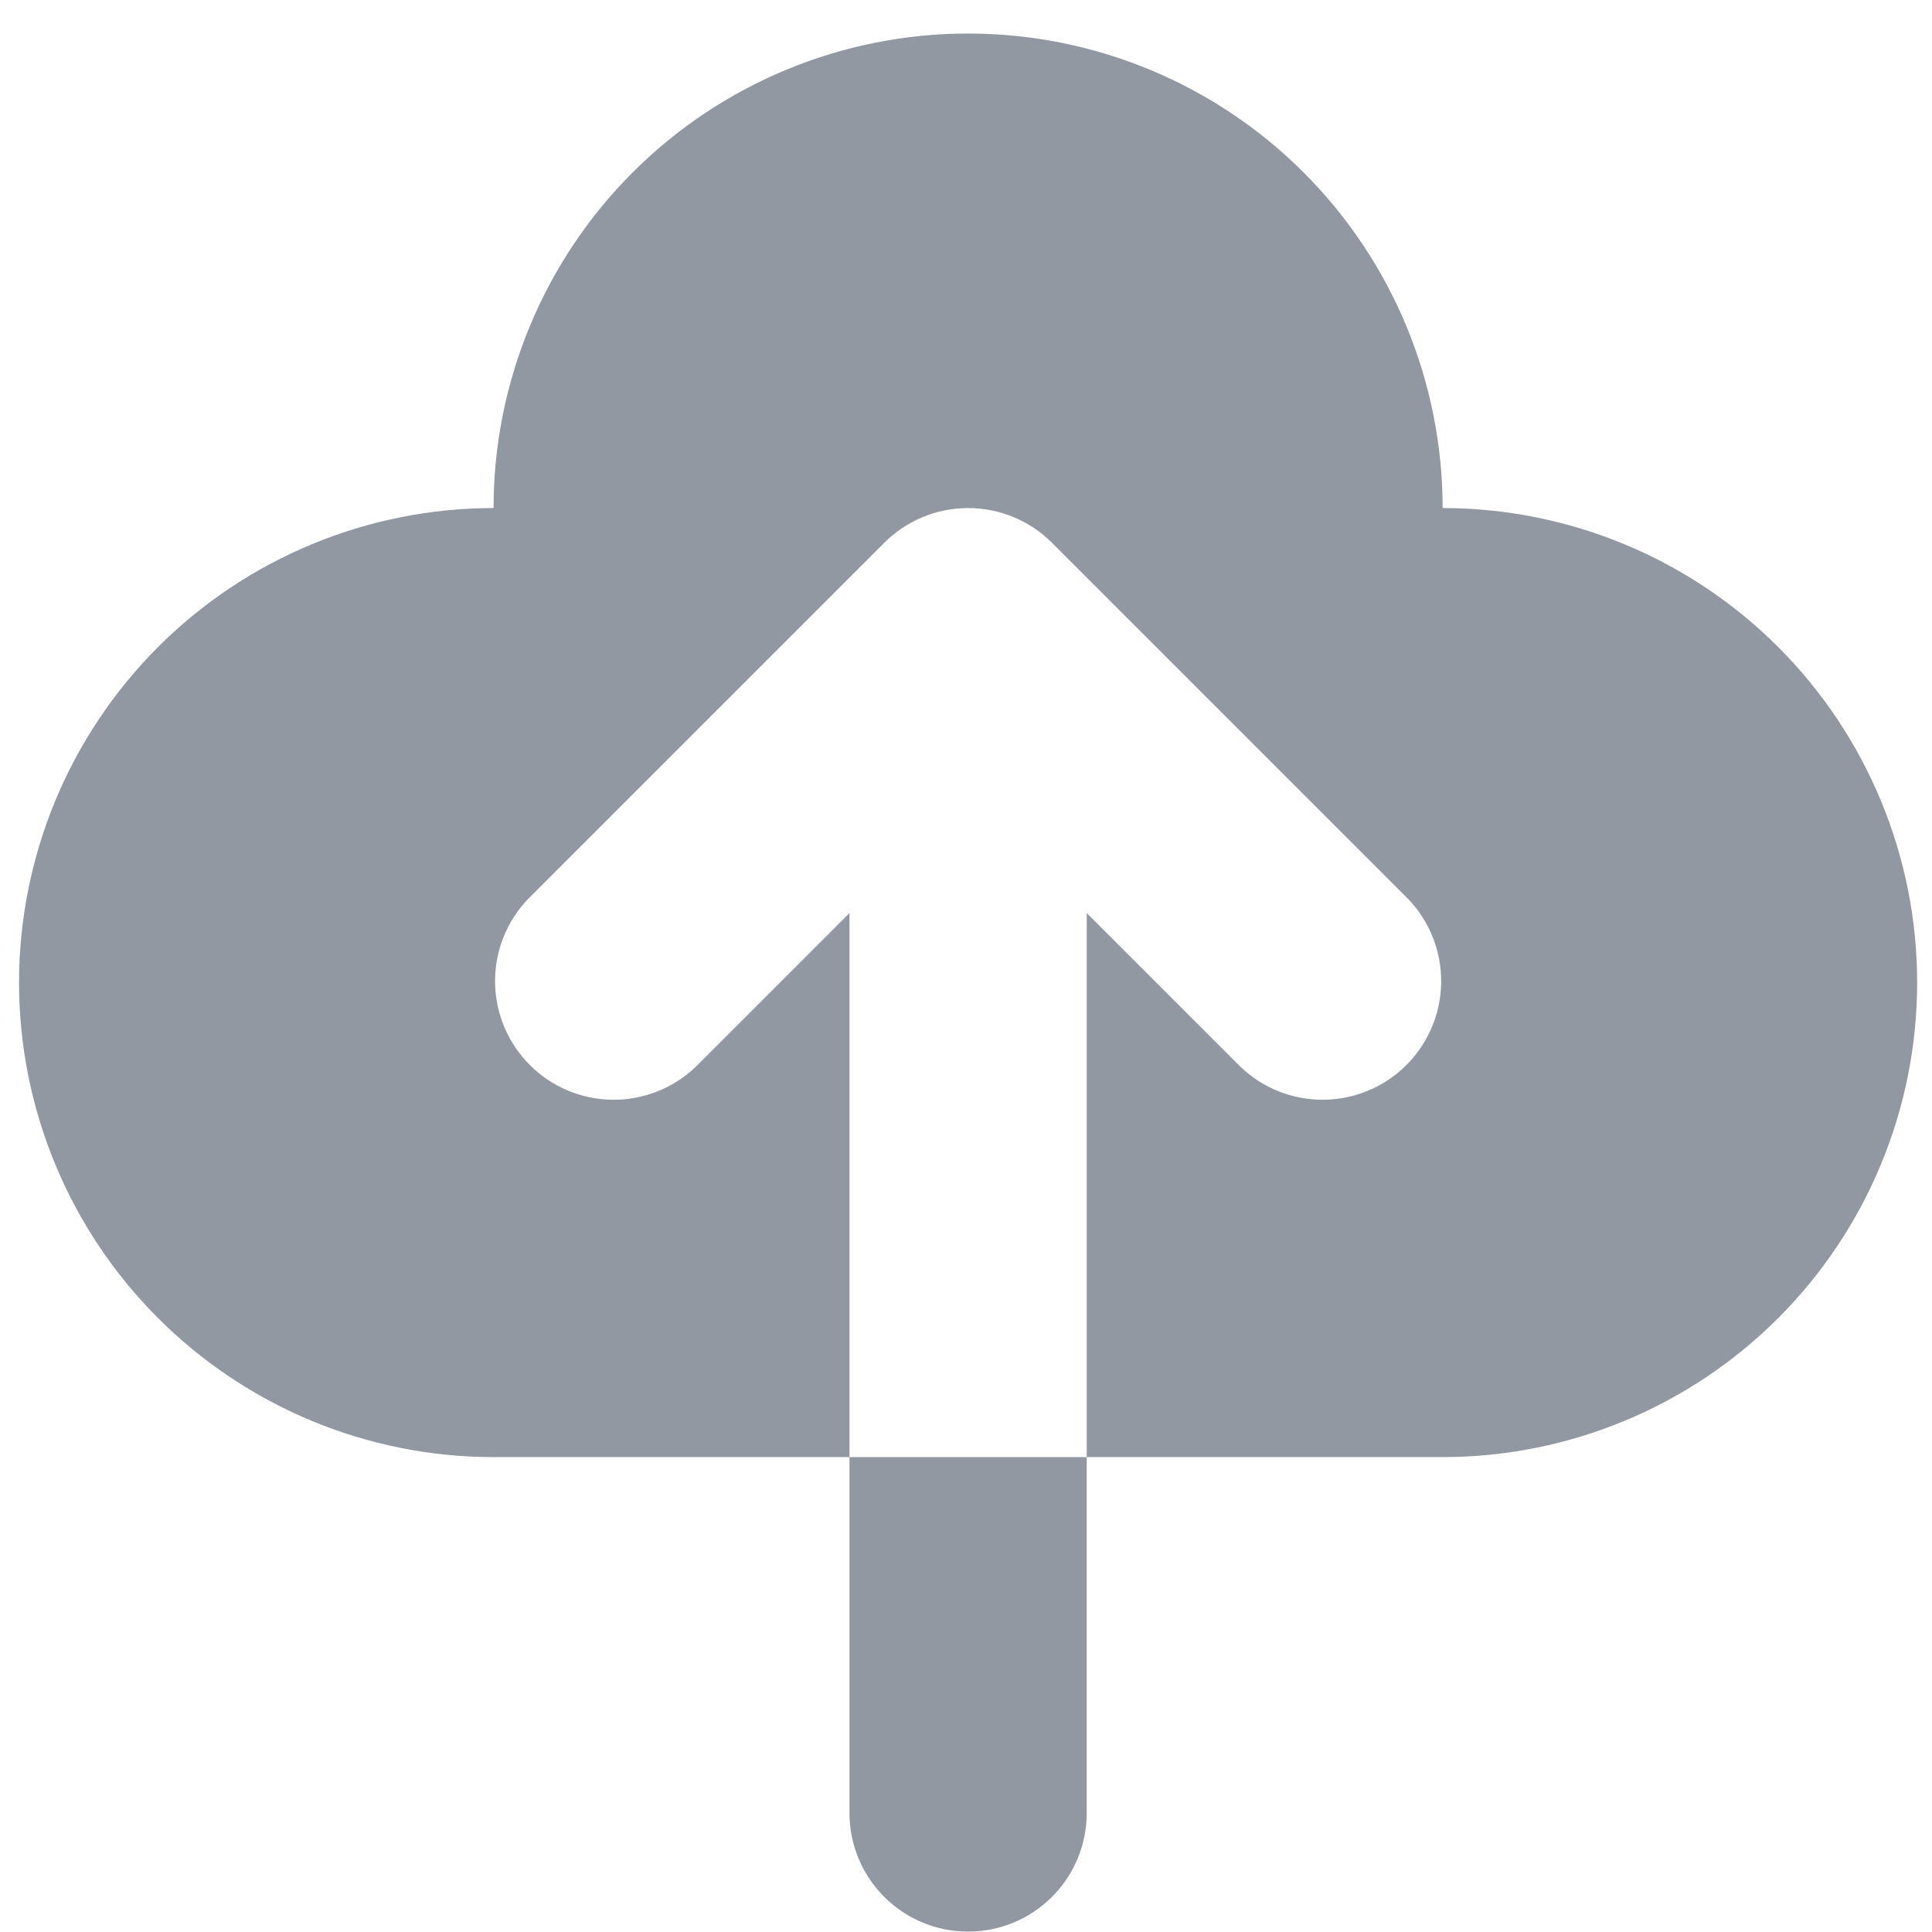 <svg width="57" height="57" viewBox="0 0 57 57" fill="none" xmlns="http://www.w3.org/2000/svg">
<path fill-rule="evenodd" clip-rule="evenodd" d="M0.562 28.989C0.562 32.702 2.038 36.263 4.663 38.888C7.289 41.514 10.85 42.989 14.562 42.989H25.062V53.489C25.062 54.417 25.431 55.307 26.088 55.964C26.744 56.62 27.634 56.989 28.562 56.989C29.491 56.989 30.381 56.62 31.037 55.964C31.694 55.307 32.062 54.417 32.062 53.489V42.989H42.562C46.276 42.989 49.837 41.514 52.462 38.888C55.087 36.263 56.562 32.702 56.562 28.989C56.562 25.276 55.087 21.715 52.462 19.089C49.837 16.464 46.276 14.989 42.562 14.989C42.562 11.276 41.087 7.715 38.462 5.089C35.837 2.464 32.276 0.989 28.562 0.989C24.849 0.989 21.288 2.464 18.663 5.089C16.038 7.715 14.562 11.276 14.562 14.989C10.85 14.989 7.289 16.464 4.663 19.089C2.038 21.715 0.562 25.276 0.562 28.989ZM32.062 42.989H25.062V26.938L20.537 31.463C19.877 32.101 18.993 32.454 18.075 32.446C17.157 32.438 16.28 32.07 15.631 31.421C14.982 30.772 14.614 29.894 14.606 28.976C14.598 28.058 14.95 27.174 15.588 26.514L26.088 16.014C26.744 15.358 27.634 14.989 28.562 14.989C29.491 14.989 30.381 15.358 31.037 16.014L41.537 26.514C42.175 27.174 42.527 28.058 42.519 28.976C42.511 29.894 42.143 30.772 41.494 31.421C40.845 32.07 39.968 32.438 39.05 32.446C38.132 32.454 37.248 32.101 36.588 31.463L32.062 26.938V42.989Z" fill="#9298A2"/>
</svg>